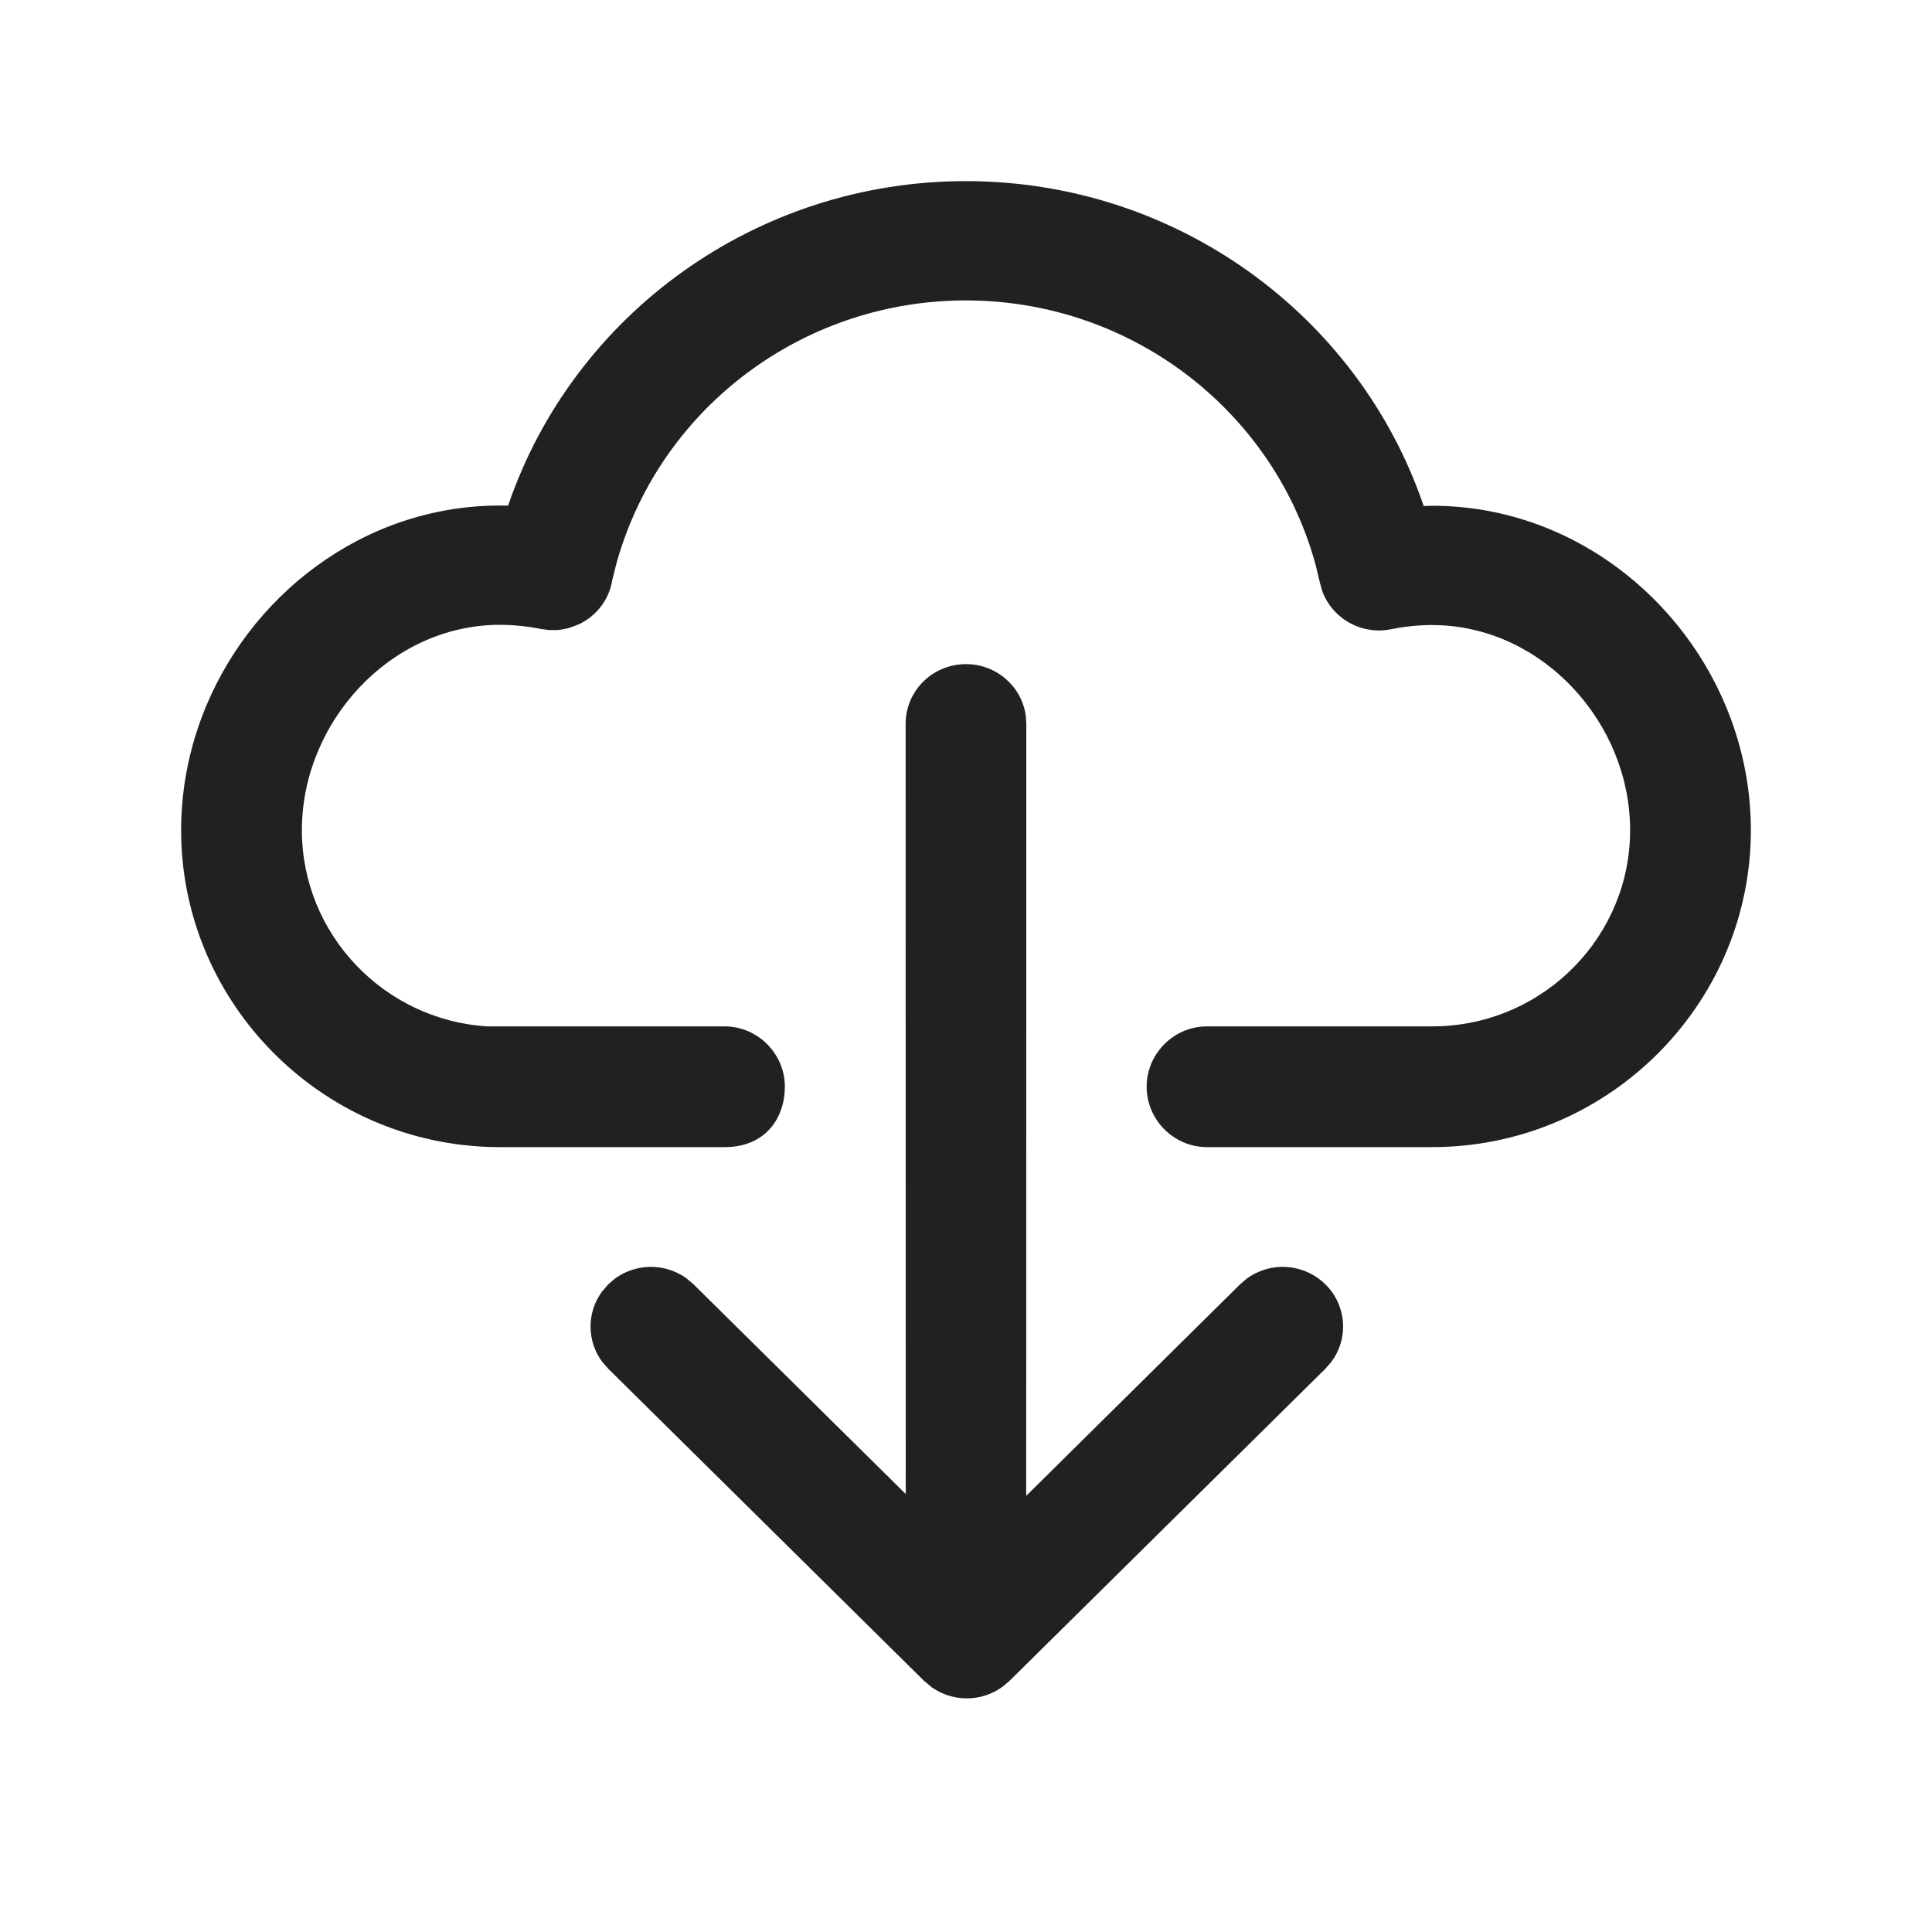 <svg width="32" height="32" viewBox="0 0 32 32" fill="none" xmlns="http://www.w3.org/2000/svg">
<path d="M10.257 9.171C10.273 9.12 10.29 9.069 10.307 9.019C11.111 6.642 13.382 4.976 15.997 4.976C18.614 4.976 20.887 6.645 21.69 9.025C21.708 9.078 21.725 9.131 21.741 9.184C21.761 9.249 21.78 9.315 21.797 9.381L21.861 9.648L21.899 9.786C21.931 9.875 21.975 9.957 22.029 10.031C22.173 10.228 22.386 10.367 22.625 10.419C22.76 10.449 22.902 10.451 23.045 10.421C23.085 10.413 23.125 10.406 23.164 10.399C23.325 10.372 23.489 10.357 23.655 10.353C23.677 10.353 23.699 10.353 23.721 10.353C23.746 10.353 23.77 10.353 23.795 10.354C25.572 10.397 27 11.985 27 13.75C27 15.501 25.596 16.936 23.839 16.998C23.8 16.999 23.76 17 23.721 17H19.992C19.477 17 19.053 17.395 18.998 17.891C18.994 17.927 18.992 17.963 18.992 18C18.992 18.037 18.994 18.073 18.998 18.109C19.053 18.605 19.477 19 19.992 19H23.721C23.811 19 23.902 18.998 23.991 18.993C26.781 18.852 29 16.542 29 13.75C29 13.549 28.988 13.35 28.966 13.153C28.917 12.724 28.816 12.307 28.67 11.91C27.922 9.885 25.989 8.377 23.721 8.377L23.581 8.382C23.578 8.373 23.575 8.364 23.572 8.355C22.487 5.203 19.47 3 15.997 3C12.525 3 9.508 5.203 8.424 8.351C8.421 8.359 8.418 8.367 8.416 8.375L8.281 8.373C6.02 8.373 4.091 9.872 3.338 11.888C3.186 12.294 3.082 12.722 3.033 13.162C3.011 13.356 3 13.552 3 13.75C3 16.518 5.181 18.812 7.938 18.989C7.98 18.992 8.023 18.994 8.065 18.996C8.137 18.998 8.209 19 8.281 19H12C12.695 19 13 18.5 13 18C13 17.454 12.552 17 12 17H8.065C6.354 16.89 5 15.469 5 13.75C5 11.967 6.455 10.364 8.257 10.349C8.265 10.349 8.273 10.349 8.281 10.349C8.318 10.349 8.355 10.35 8.391 10.351C8.503 10.355 8.614 10.364 8.726 10.379C8.801 10.389 8.876 10.401 8.951 10.416L9.087 10.435L9.22 10.436C9.253 10.434 9.286 10.43 9.318 10.424L9.4 10.408L9.455 10.391L9.586 10.341C9.736 10.27 9.867 10.164 9.965 10.029C10.046 9.92 10.104 9.792 10.134 9.65L10.137 9.625L10.198 9.379C10.216 9.309 10.236 9.24 10.257 9.171ZM10.963 21C10.843 20.978 10.719 20.978 10.6 21C10.453 21.027 10.311 21.086 10.186 21.177L10.074 21.273L9.968 21.397C9.716 21.744 9.719 22.216 9.977 22.559L10.074 22.67L15.306 27.841L15.432 27.946C15.783 28.195 16.26 28.192 16.608 27.936L16.72 27.841L21.953 22.67L22.049 22.559C22.34 22.173 22.308 21.624 21.953 21.273C21.804 21.126 21.62 21.035 21.427 21C21.307 20.978 21.184 20.978 21.064 21C20.918 21.027 20.776 21.086 20.651 21.177L20.539 21.273L16.997 24.776L16.999 11.988L16.99 11.854C16.924 11.372 16.506 11 16 11C15.447 11 15 11.442 15 11.988C15 11.988 15 11.988 15 11.988L15.002 24.746L11.488 21.273L11.363 21.168C11.241 21.082 11.104 21.026 10.963 21Z" fill="#212121"/>
</svg>
